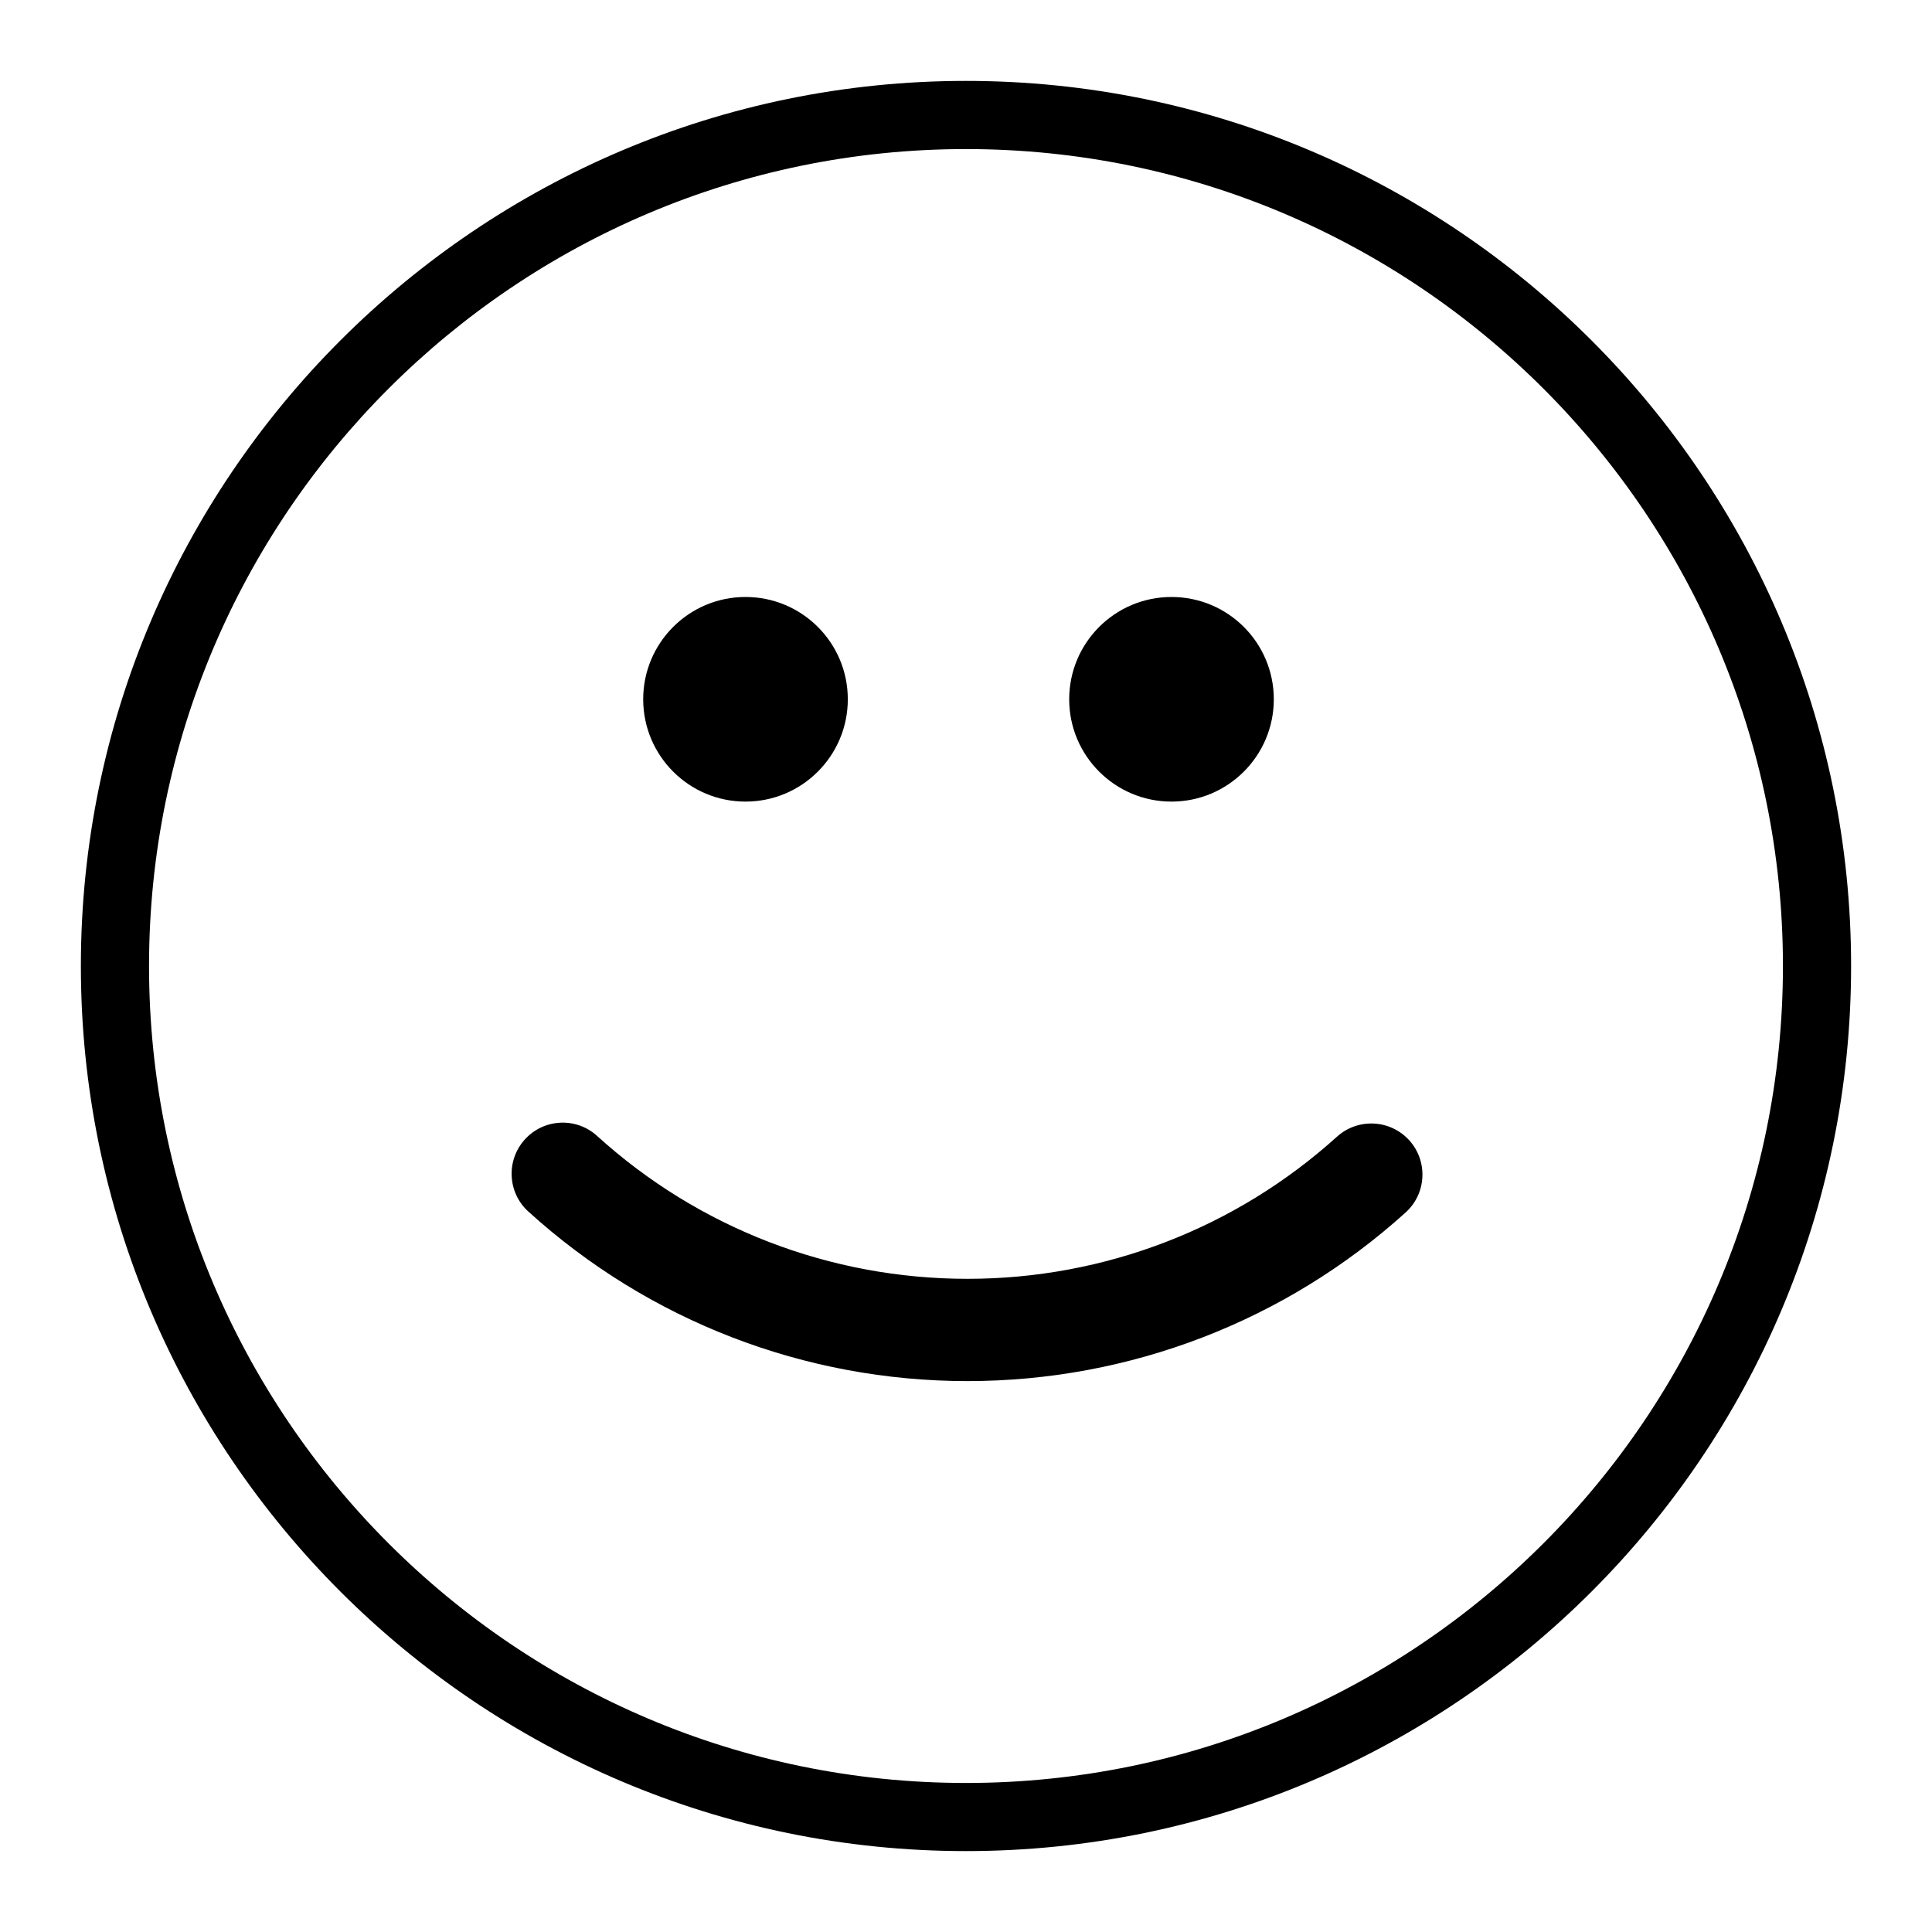 <?xml version="1.0" encoding="utf-8"?>
<!-- Generator: Adobe Illustrator 15.1.0, SVG Export Plug-In . SVG Version: 6.00 Build 0)  -->
<!DOCTYPE svg PUBLIC "-//W3C//DTD SVG 1.1//EN" "http://www.w3.org/Graphics/SVG/1.1/DTD/svg11.dtd">
<svg version="1.1" id="Layer_1" xmlns="http://www.w3.org/2000/svg" xmlns:xlink="http://www.w3.org/1999/xlink" x="0px" y="0px"
	 width="56.69px" height="56.69px" viewBox="0 0 56.69 56.69" enable-background="new 0 0 56.69 56.69" xml:space="preserve">
<path d="M28.344,54.316c-14.32,0-25.971-11.65-25.971-25.971S14.024,2.374,28.344,2.374c14.322,0,25.972,11.651,25.972,25.972
	S42.666,54.316,28.344,54.316z M28.344,4.374c-13.218,0-23.971,10.753-23.971,23.972c0,13.217,10.753,23.971,23.971,23.971
	c13.218,0,23.972-10.754,23.972-23.971C52.316,15.127,41.563,4.374,28.344,4.374z M34.375,17.517c-1.658,0-3.002,1.343-3.002,3.002
	c0,1.657,1.344,3.002,3.002,3.002s3.002-1.345,3.002-3.002C37.377,18.86,36.033,17.517,34.375,17.517z M21.875,17.517
	c-1.658,0-3.002,1.343-3.002,3.002c0,1.657,1.344,3.002,3.002,3.002s3.002-1.345,3.002-3.002
	C24.877,18.86,23.534,17.517,21.875,17.517z M41.244,35.578c0.615-0.555,0.662-1.504,0.107-2.119
	c-0.557-0.613-1.504-0.66-2.119-0.107c-2.977,2.691-6.828,4.172-10.843,4.172c-4.028,0-7.889-1.488-10.869-4.193
	c-0.611-0.557-1.562-0.512-2.118,0.102c-0.558,0.613-0.511,1.563,0.103,2.119c3.533,3.207,8.109,4.973,12.885,4.973
	C33.148,40.523,37.715,38.768,41.244,35.578z"/>
</svg>
